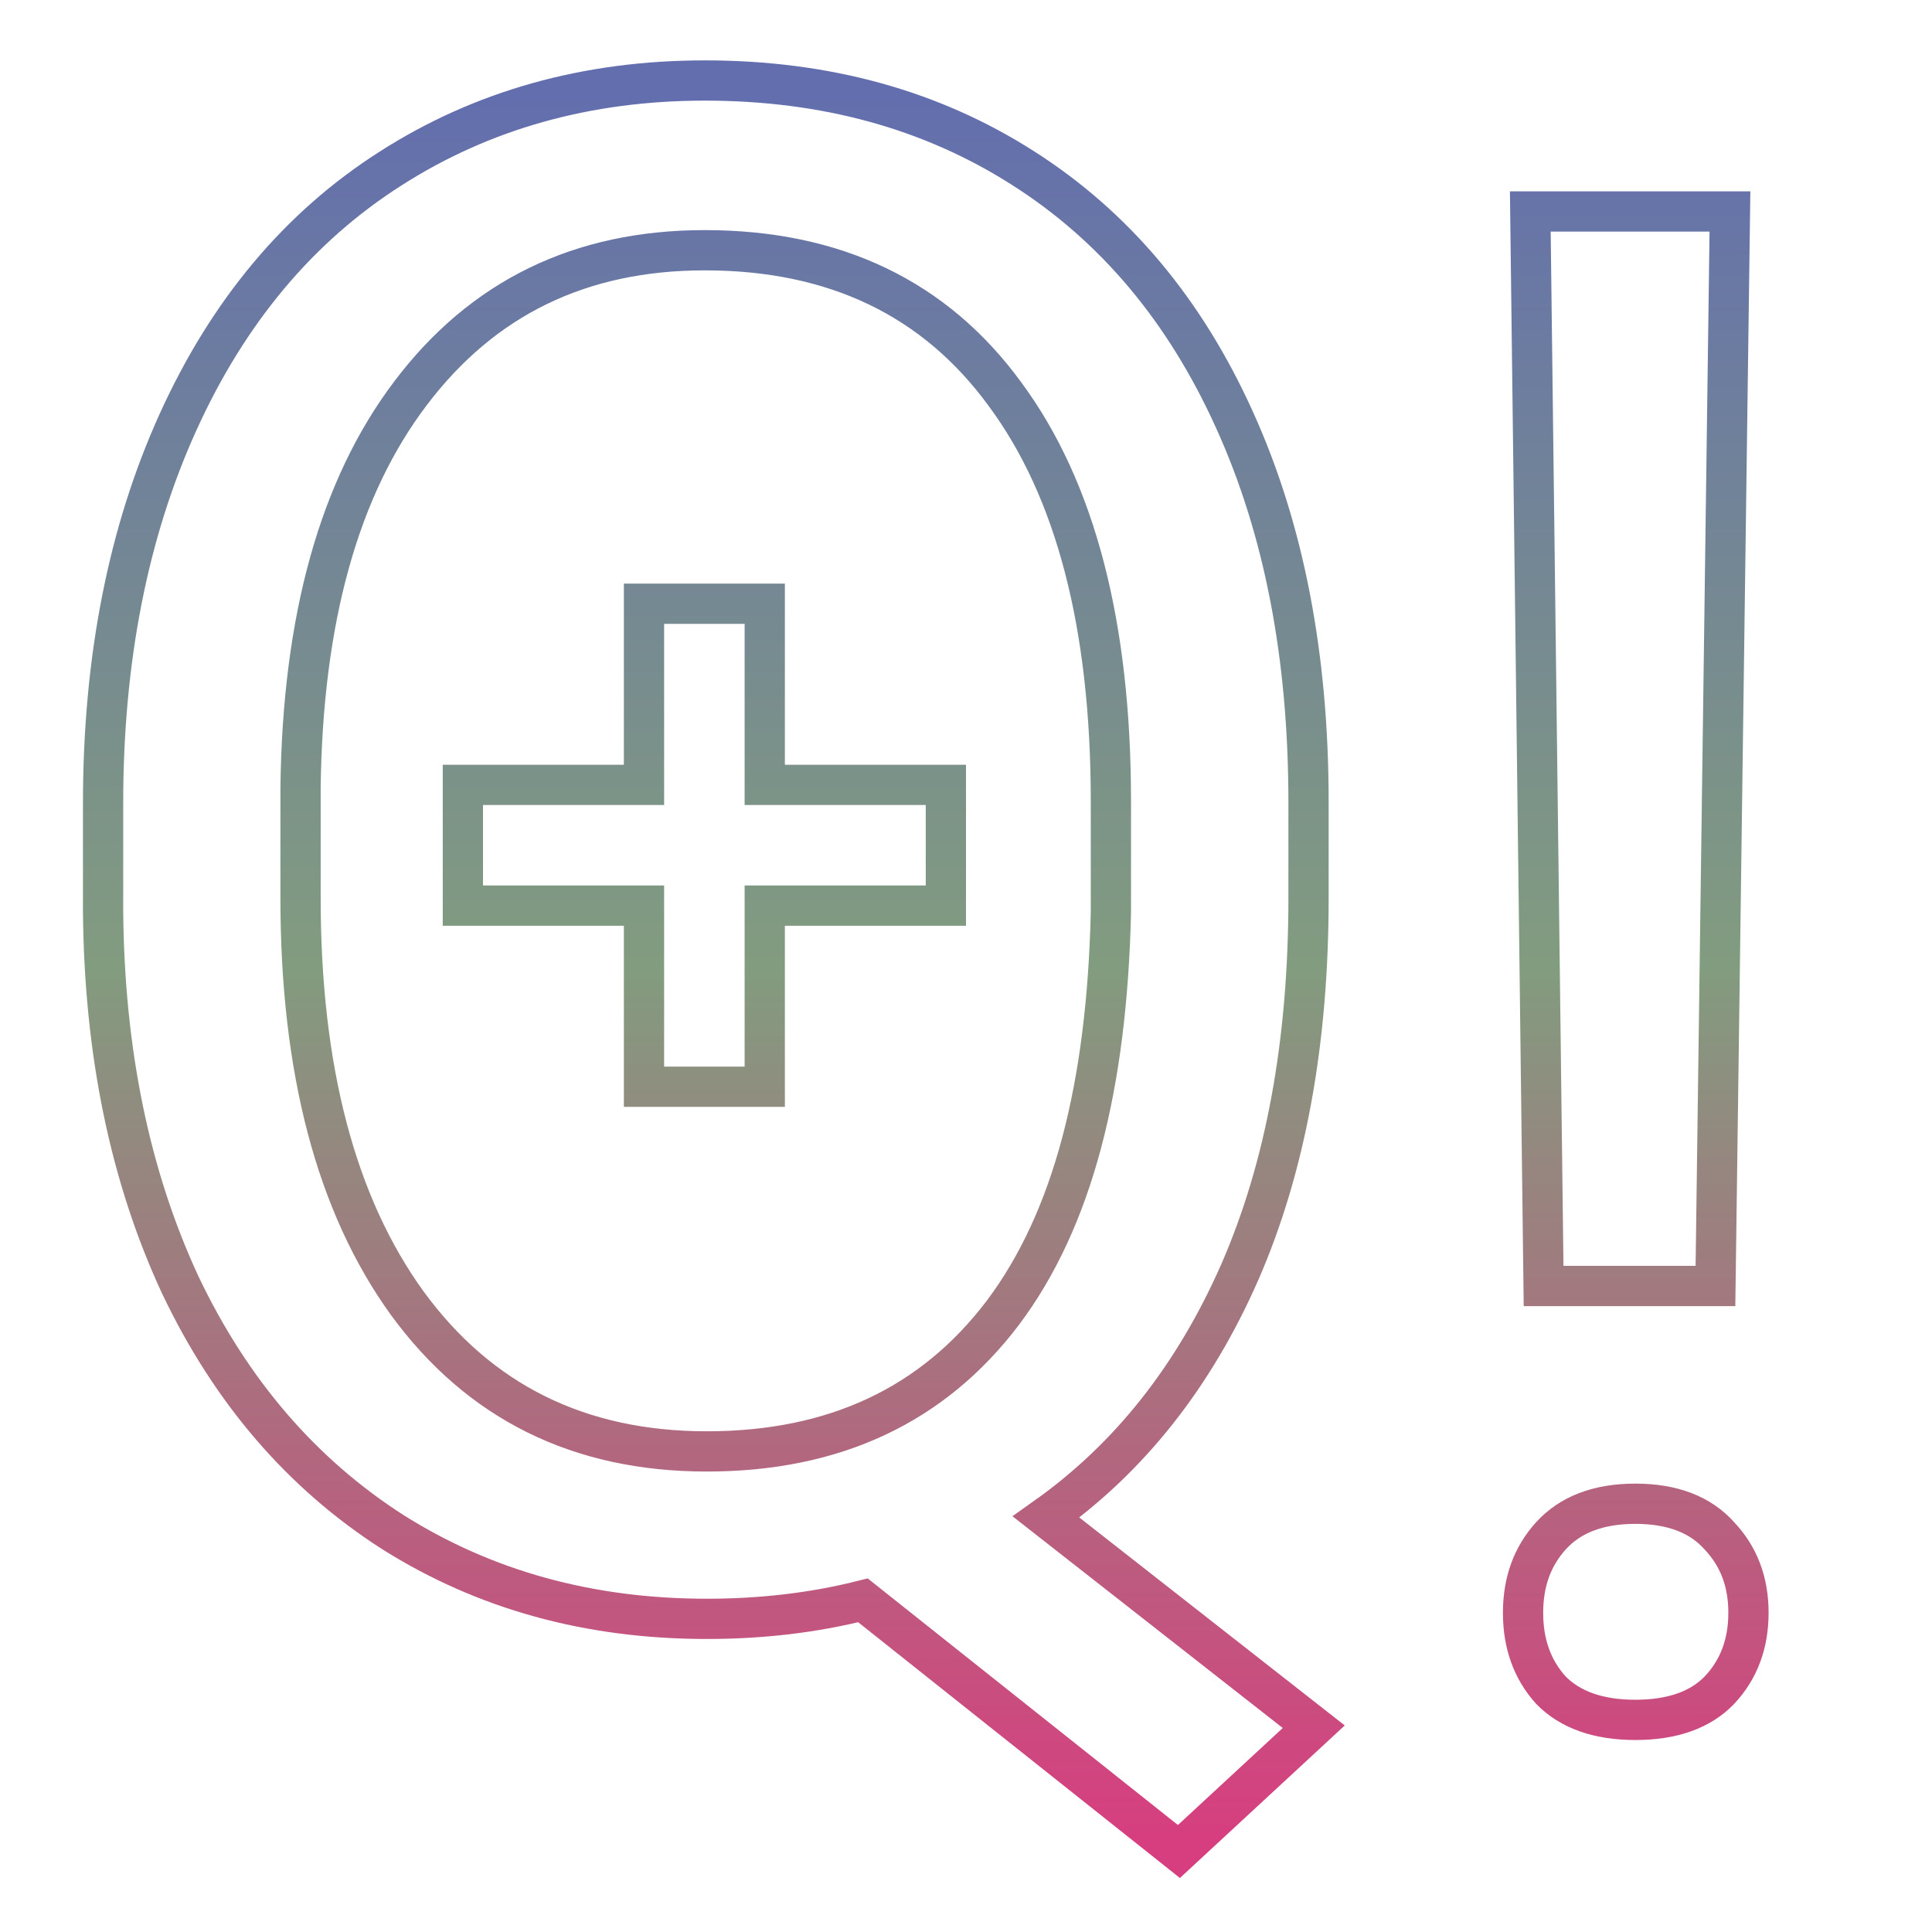 <svg xmlns="http://www.w3.org/2000/svg" xmlns:xlink="http://www.w3.org/1999/xlink" width="48" height="48">
  <defs id="acyl-settings">
    <linearGradient x1="0%" y1="0%" x2="0%" y2="100%" id="acyl-gradient">
      <stop offset="0%" style="stop-color:#636EAE;stop-opacity:1"/>
      <stop offset="50%" style="stop-color:#829C7F;stop-opacity:1"/>
      <stop offset="100%" style="stop-color:#D73E7F;stop-opacity:1"/>
    </linearGradient>
    <g id="acyl-filter">
  </g>
    <g id="acyl-drawing">
      <path id="path-main" d="M 17.51 2 C 14.58 2 11.97 2.732 9.688 4.197 C 7.422 5.645 5.67 7.741 4.426 10.48 C 3.182 13.22 2.561 16.38 2.561 19.96 L 2.561 22.64 C 2.591 26.15 3.233 29.24 4.477 31.92 C 5.737 34.57 7.502 36.62 9.768 38.07 C 12.04 39.5 14.63 40.22 17.56 40.22 C 18.92 40.22 20.21 40.07 21.44 39.76 L 29.29 46 L 32.64 42.9 L 25.99 37.69 C 28.06 36.22 29.66 34.2 30.8 31.61 C 31.94 29 32.51 25.9 32.51 22.31 L 32.51 19.93 C 32.51 16.3 31.9 13.14 30.67 10.43 C 29.44 7.706 27.69 5.62 25.41 4.172 C 23.14 2.724 20.51 2 17.51 2 z M 38.02 5.254 L 38.35 31.95 L 42.62 31.95 L 42.98 5.254 L 38.02 5.254 z M 17.51 6.217 C 20.74 6.217 23.23 7.41 24.97 9.795 C 26.72 12.16 27.6 15.53 27.6 19.91 L 27.6 22.67 C 27.5 26.98 26.66 30.29 24.92 32.61 C 23.18 34.91 20.73 36.06 17.56 36.06 C 14.39 36.06 11.91 34.83 10.12 32.38 C 8.347 29.93 7.467 26.57 7.467 22.31 L 7.467 19.57 C 7.518 15.38 8.426 12.11 10.2 9.77 C 11.99 7.401 14.42 6.217 17.51 6.217 z M 16 15 L 16 19.5 L 11.5 19.5 L 11.5 22.5 L 16 22.5 L 16 27 L 19 27 L 19 22.5 L 23.5 22.5 L 23.5 19.5 L 19 19.5 L 19 15 L 16 15 z M 40.63 37.36 C 39.71 37.36 39.01 37.63 38.53 38.16 C 38.07 38.67 37.84 39.3 37.84 40.07 C 37.84 40.84 38.07 41.48 38.53 41.99 C 39.01 42.48 39.71 42.73 40.63 42.73 C 41.55 42.73 42.25 42.48 42.72 41.99 C 43.2 41.48 43.44 40.84 43.44 40.07 C 43.44 39.3 43.2 38.67 42.72 38.16 C 42.25 37.63 41.55 37.36 40.63 37.36 z"/>
    </g>
  </defs>
  <g id="acyl-visual">
    <use id="visible1" transform="translate(24,24) scale(1.00) translate(-24,-24)" style="fill:rgb(0,0,0);fill-opacity:0.00;stroke:url(#acyl-gradient);stroke-width:1.00" xlink:href="#acyl-drawing"/>
  </g>
</svg>

